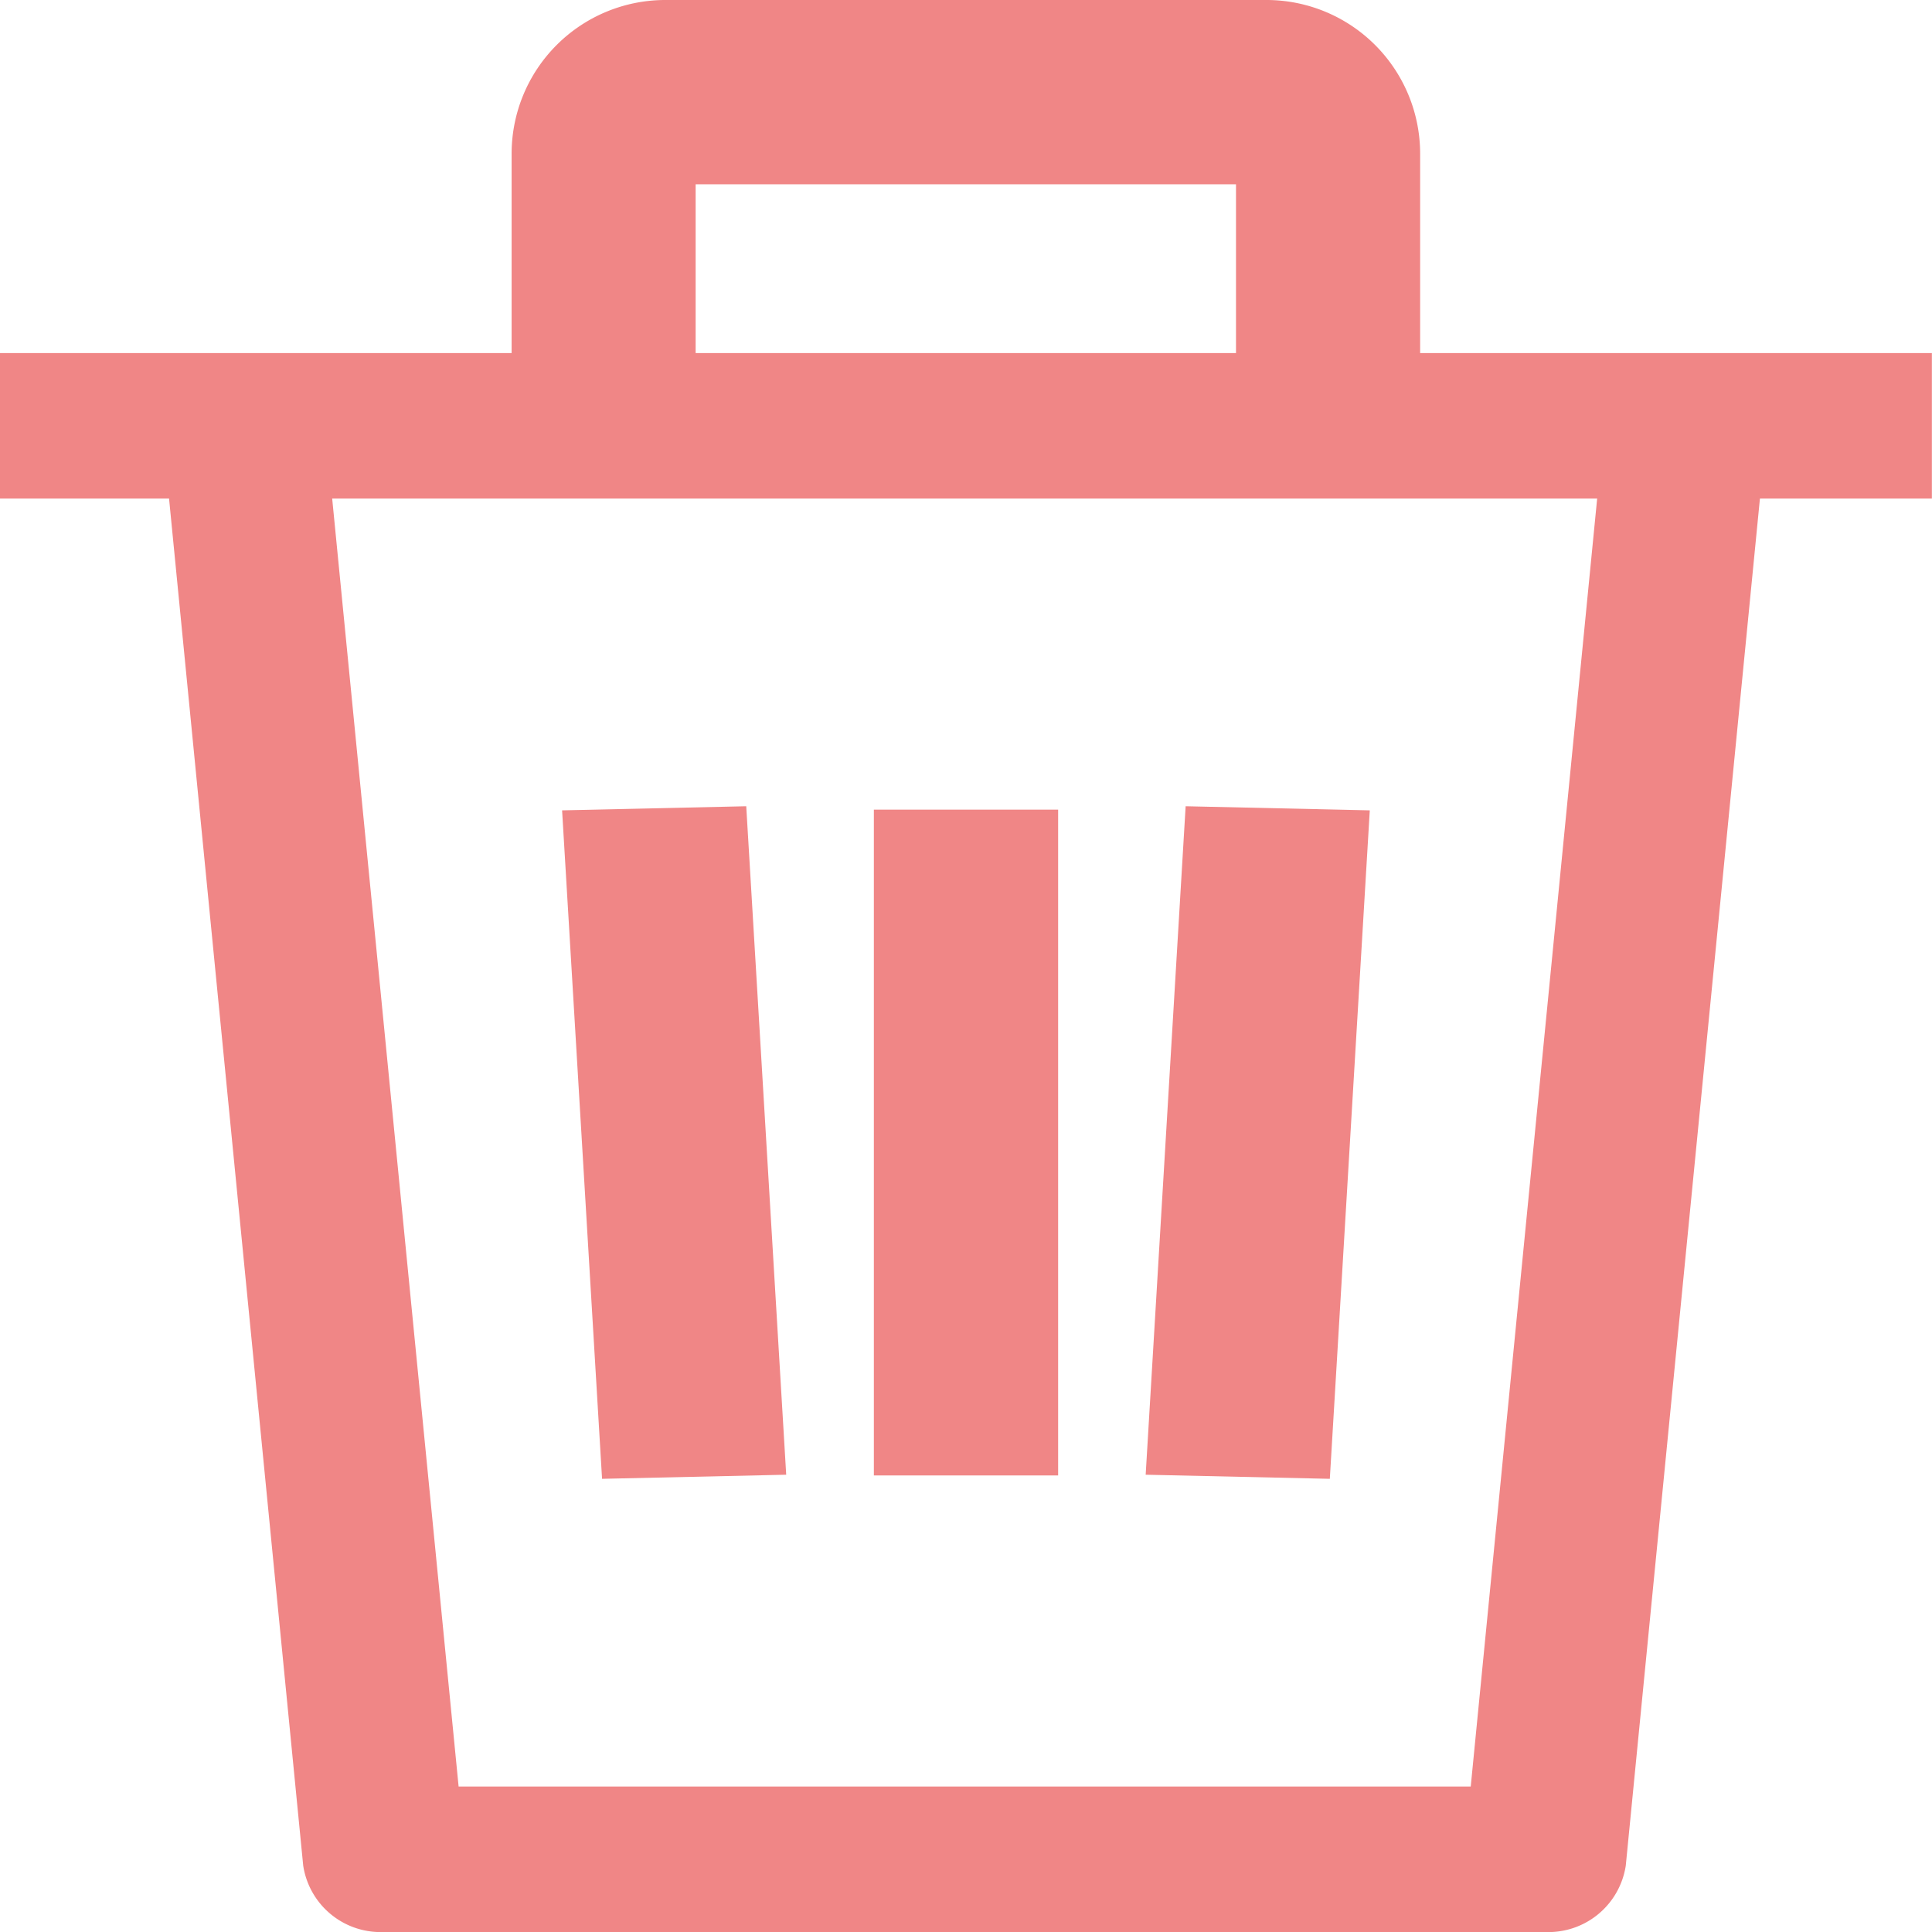<svg xmlns="http://www.w3.org/2000/svg" width="16" height="16" viewBox="0 0 16 16"><defs><style>.a{fill:#f08686;}</style></defs><g transform="translate(0 2.924)"><g transform="translate(0)"><path class="a" d="M306.662,175.09l-1.525-.034-.331,5.536,1.525.034Z" transform="translate(-295.318 -171.303)"/><rect class="a" width="1.526" height="5.514" transform="translate(7.237 3.781)"/><path class="a" d="M160.274,180.585l-.331-5.536-1.525.034.331,5.536Z" transform="translate(-153.763 -171.296)"/><path class="a" d="M17.379,76.867v1.205h1.4l1.111,11.321a.648.648,0,0,0,.67.55h9.613a.648.648,0,0,0,.67-.55l1.111-11.321h1.424V76.867Zm12.18,11.871H21.177L20.13,78.072H30.606Z" transform="translate(-17.379 -76.867)"/></g></g><g transform="translate(4.237)"><g transform="translate(0)"><path class="a" d="M163.331,0h-4.984a1.273,1.273,0,0,0-1.271,1.271V3.687H158.6V1.526h4.475V3.687H164.6V1.271A1.273,1.273,0,0,0,163.331,0Z" transform="translate(-157.076)"/></g></g></svg>